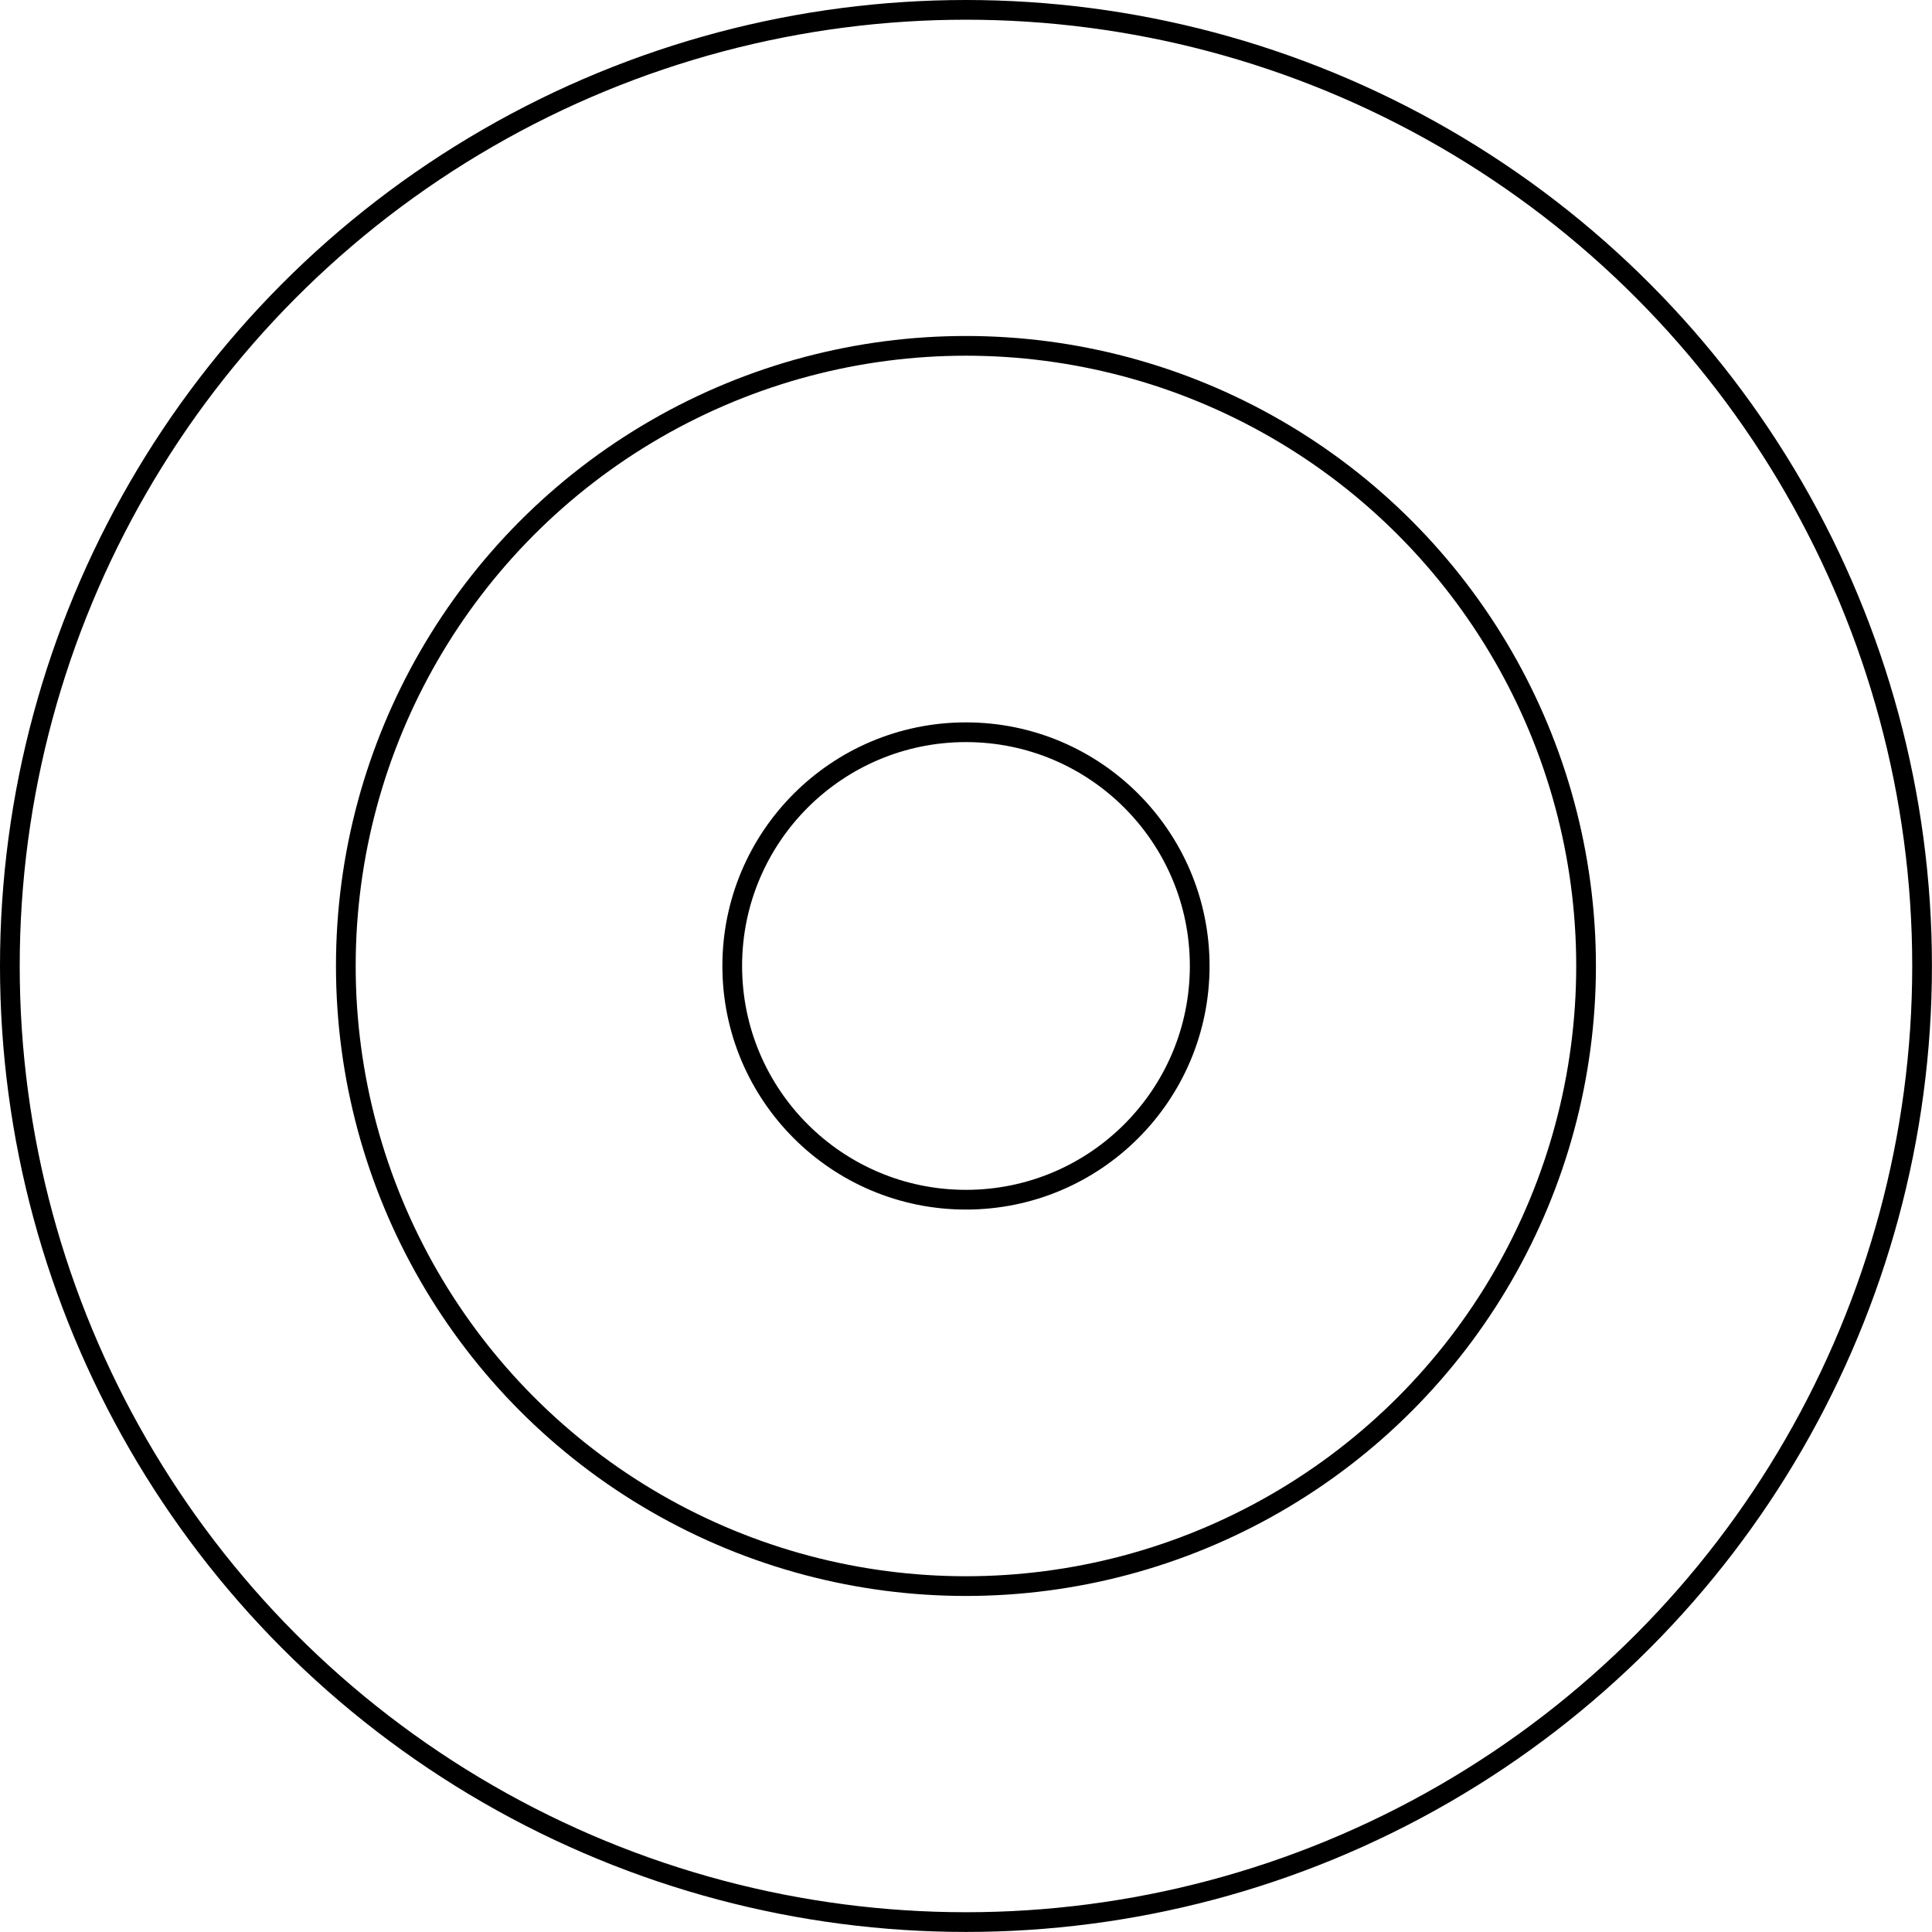 <svg width="196" height="196" viewBox="0 0 196 196" fill="none" xmlns="http://www.w3.org/2000/svg">
<circle cx="97.997" cy="97.997" r="23.712" stroke="black" stroke-width="2"/>
<circle cx="97.995" cy="97.997" r="62.911" stroke="black" stroke-width="2"/>
<circle cx="97.997" cy="97.997" r="96.997" stroke="black" stroke-width="2"/>
</svg>

